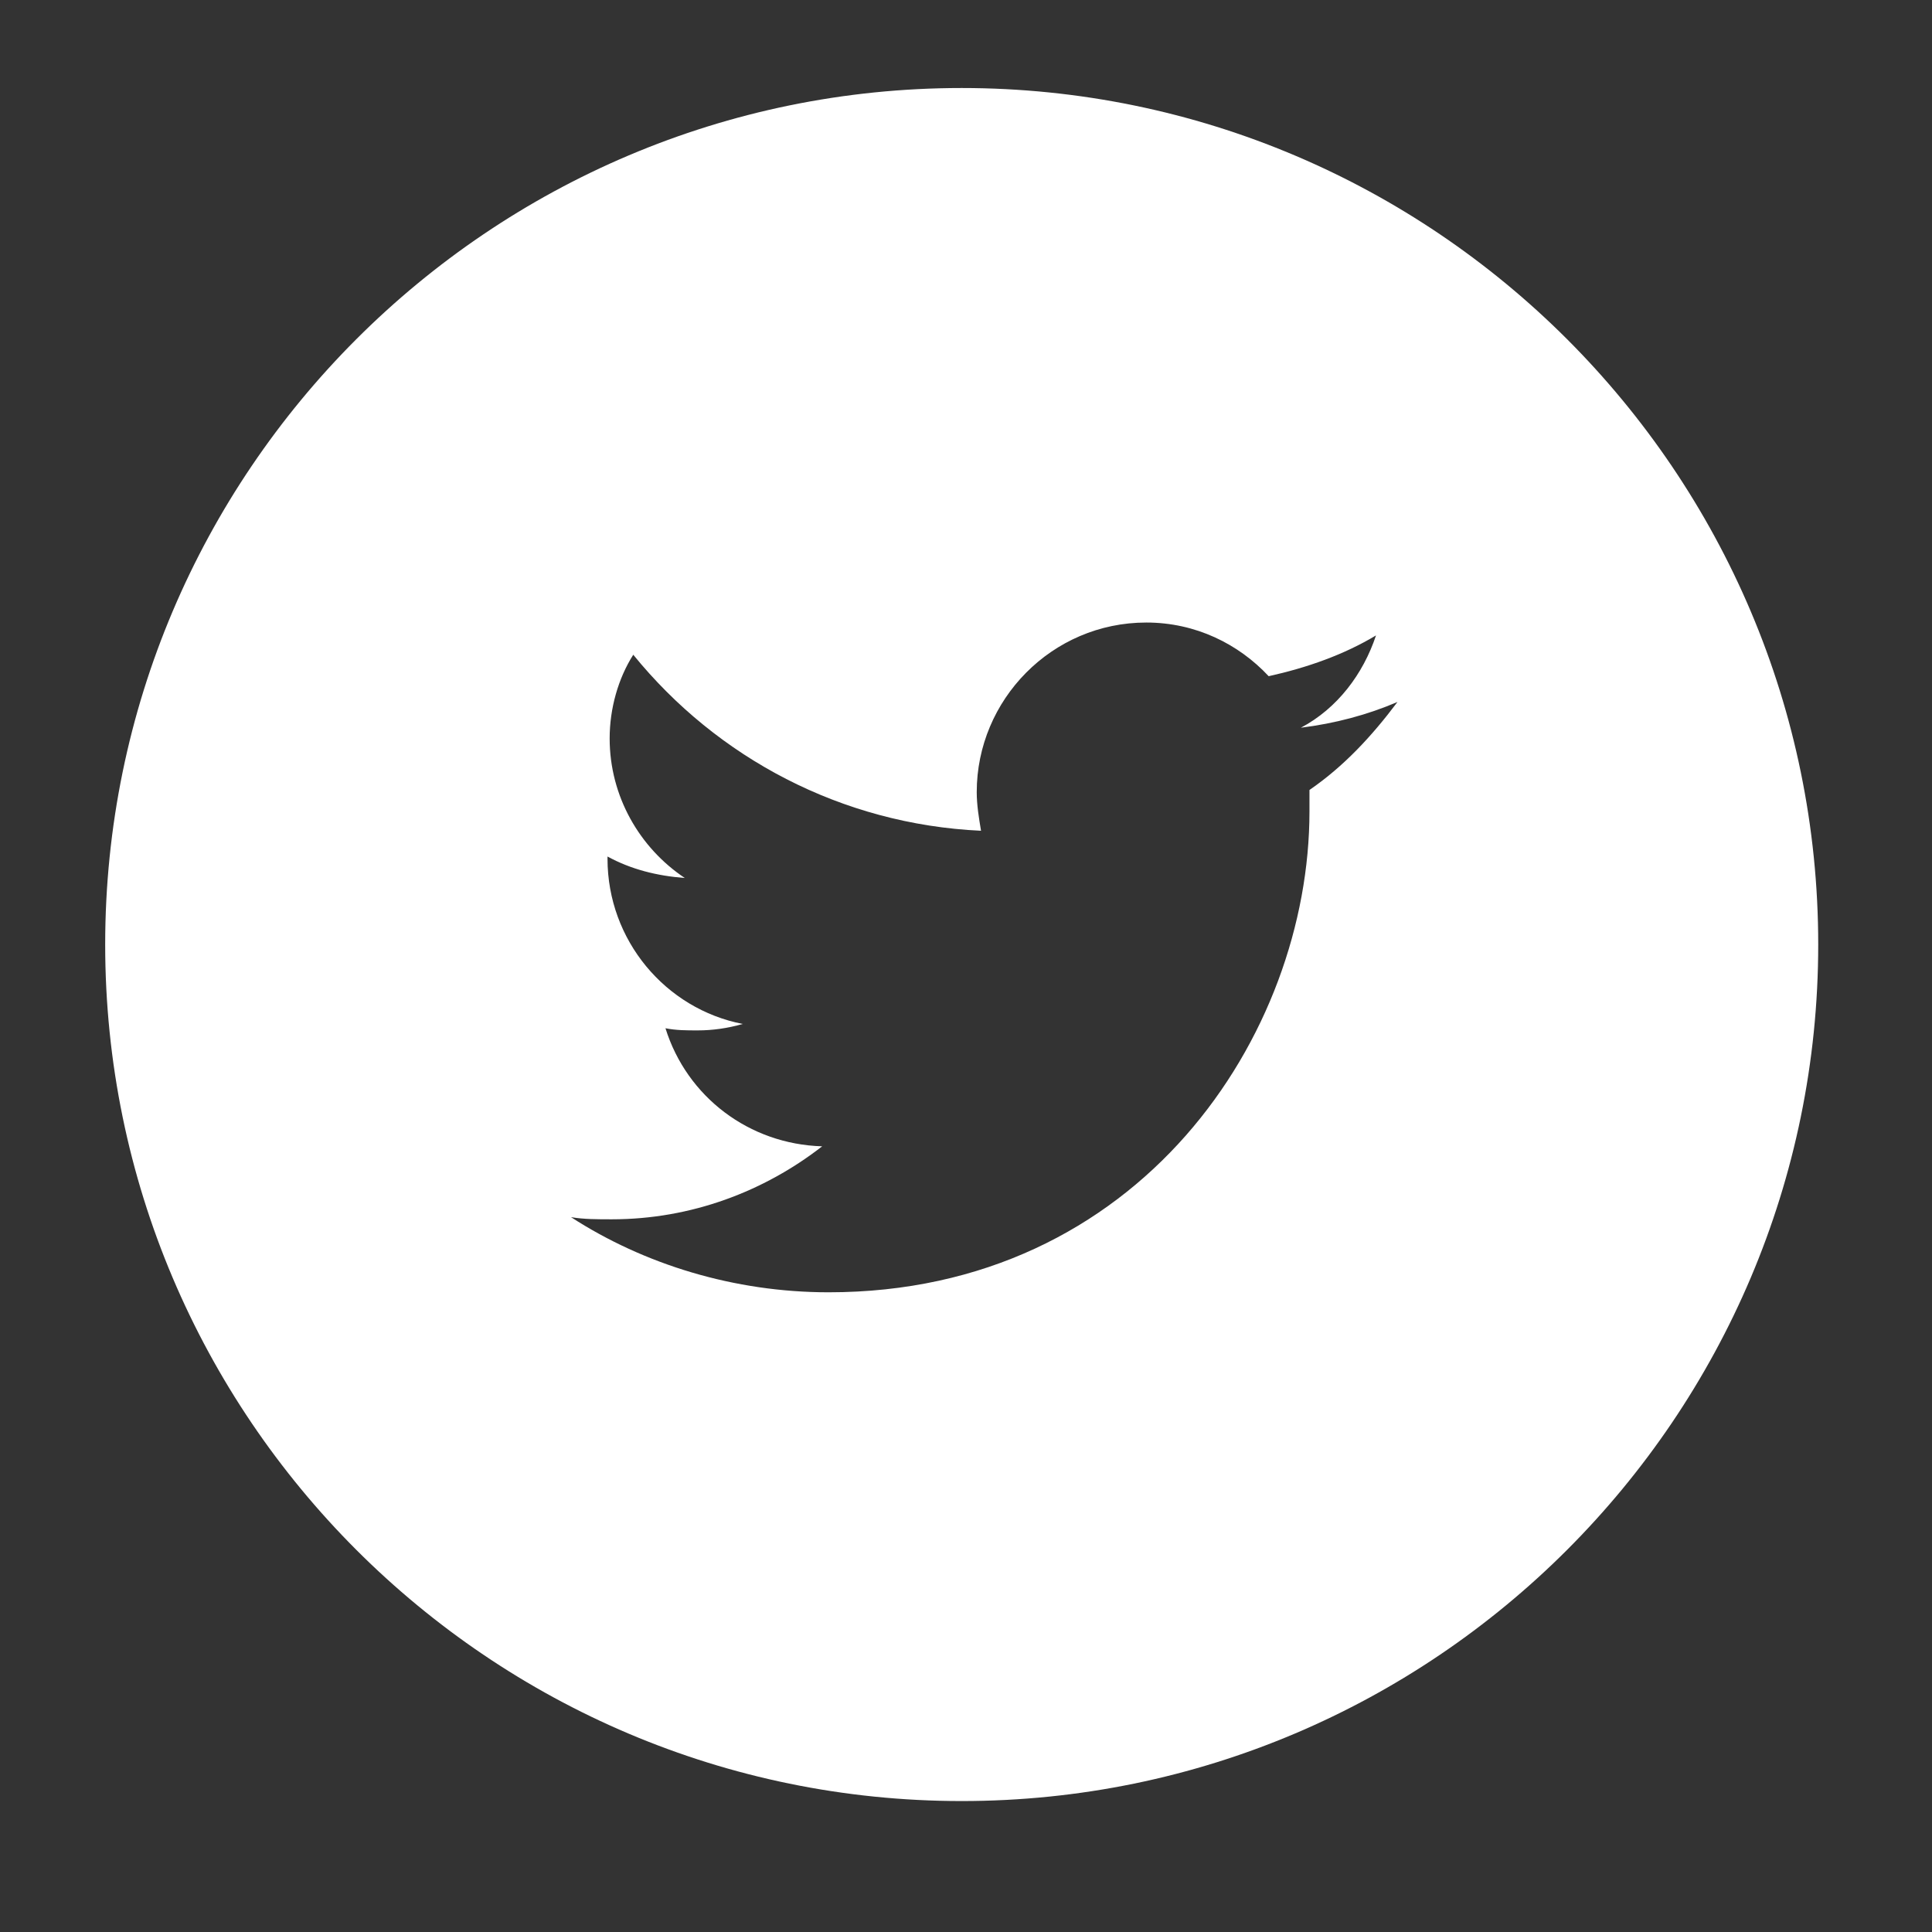 <?xml version="1.0" encoding="utf-8"?>
<!-- Generator: Adobe Illustrator 18.0.0, SVG Export Plug-In . SVG Version: 6.00 Build 0)  -->
<!DOCTYPE svg PUBLIC "-//W3C//DTD SVG 1.1//EN" "http://www.w3.org/Graphics/SVG/1.1/DTD/svg11.dtd">
<svg version="1.1" id="Layer_1" xmlns="http://www.w3.org/2000/svg" xmlns:xlink="http://www.w3.org/1999/xlink" x="0px" y="0px"
	 viewBox="0 0 90 90" enable-background="new 0 0 90 90" xml:space="preserve">
<rect x="0" y="0" width="90" height="90" fill="#333333" stroke="none"/>
<path fill="#FFFFFF" d="M44.8,4.1C22.8,4.1,4.9,22,4.9,44c0,22,17.9,39.9,39.9,39.9c22,0,39.9-17.9,39.9-39.9
	C84.7,22,66.8,4.1,44.8,4.1z M61,36.8c0,0.3,0,0.7,0,1c0,10.4-7.9,22.4-22.4,22.4c-4.4,0-8.6-1.3-12-3.5c0.6,0.1,1.2,0.1,1.9,0.1
	c3.7,0,7.1-1.3,9.8-3.4c-3.4-0.1-6.3-2.3-7.3-5.5c0.5,0.1,1,0.1,1.5,0.1c0.7,0,1.4-0.1,2.1-0.3c-3.6-0.7-6.3-3.9-6.3-7.7
	c0,0,0-0.1,0-0.1c1.1,0.6,2.3,0.9,3.6,1c-2.1-1.4-3.5-3.8-3.5-6.5c0-1.4,0.4-2.8,1.1-3.9c3.9,4.8,9.7,7.9,16.2,8.2
	c-0.1-0.6-0.2-1.2-0.2-1.8c0-4.3,3.5-7.9,7.9-7.9c2.3,0,4.3,1,5.7,2.5c1.8-0.4,3.5-1,5-1.9c-0.6,1.8-1.8,3.4-3.5,4.3
	c1.6-0.2,3.1-0.6,4.5-1.2C63.9,34.3,62.6,35.7,61,36.8z"/>
</svg>
